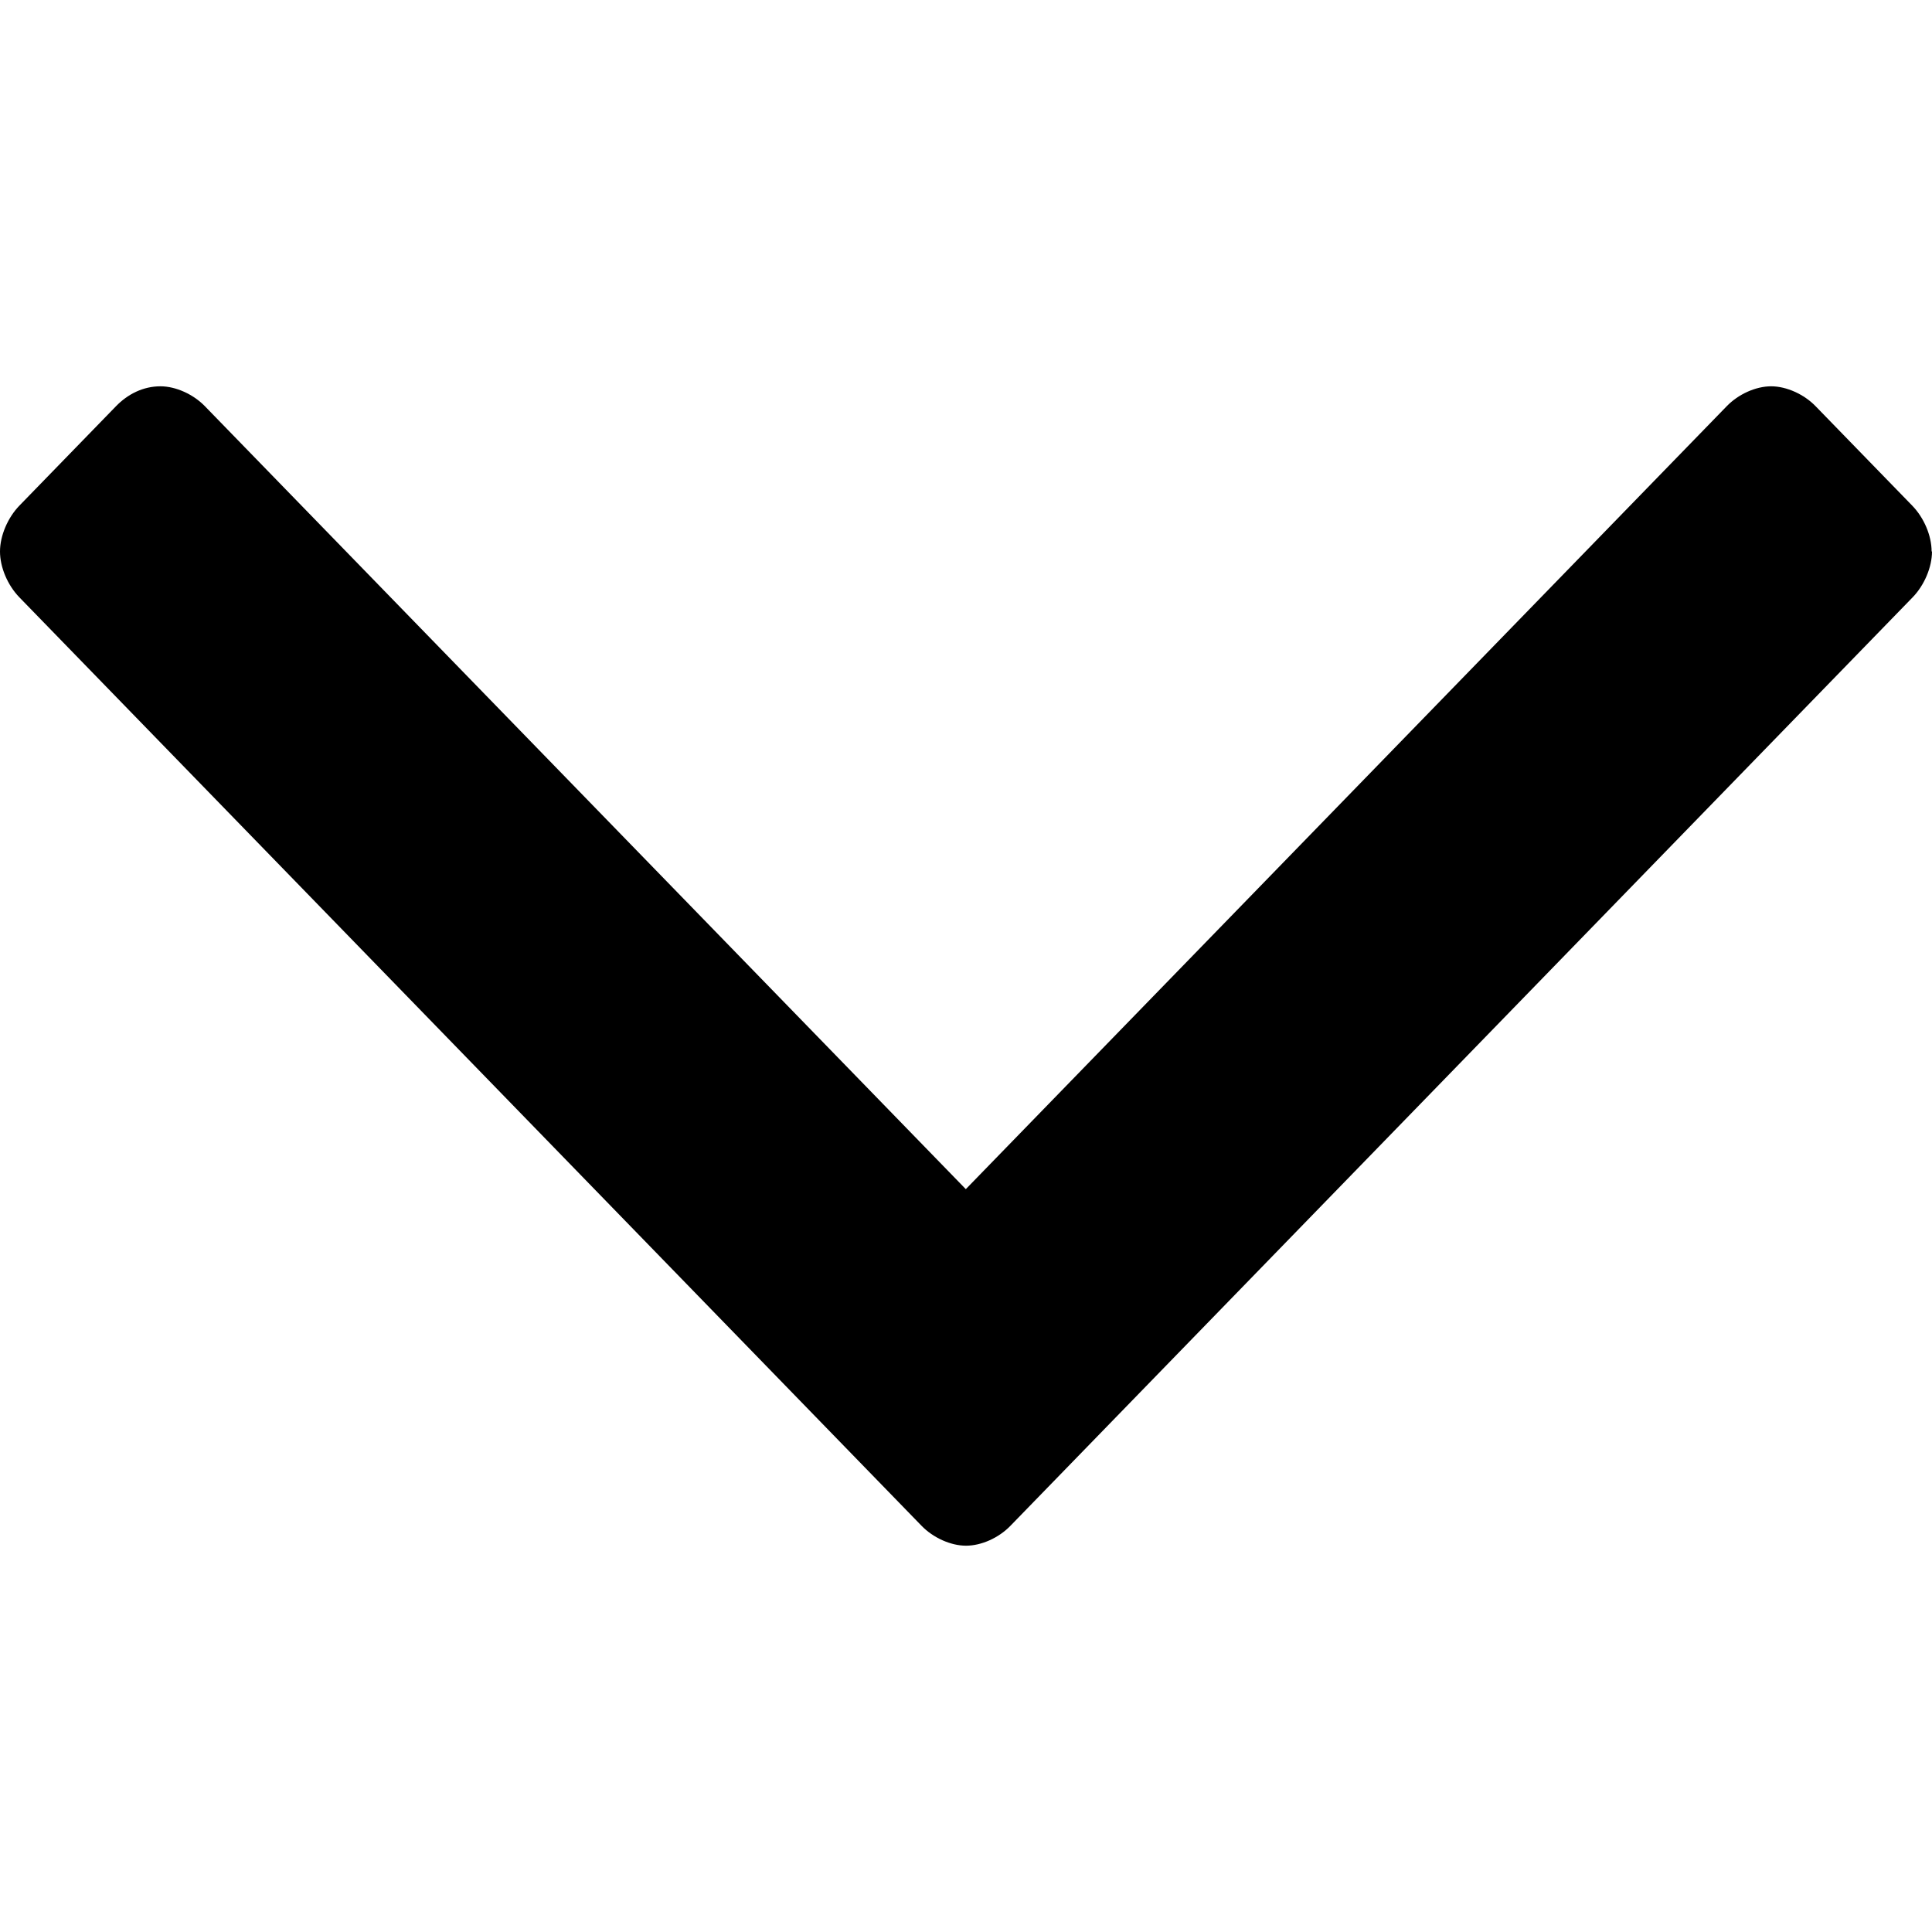 <svg version="1.1" xmlns="http://www.w3.org/2000/svg" width="20" height="20" viewBox="0 0 20 20">
<title>arrow-down</title>
<path d="M20 5.709c0 0.164-0.081 0.351-0.2 0.474l-9.34 9.612c-0.121 0.125-0.301 0.206-0.46 0.206s-0.341-0.083-0.46-0.206l-9.34-9.612c-0.121-0.125-0.2-0.31-0.2-0.474s0.081-0.351 0.2-0.474l1.001-1.030c0.121-0.125 0.281-0.206 0.46-0.206 0.159 0 0.341 0.083 0.46 0.206l7.877 8.105 7.877-8.105c0.121-0.125 0.301-0.206 0.46-0.206s0.341 0.083 0.46 0.206l1.001 1.030c0.121 0.125 0.2 0.31 0.2 0.474h0.004z"></path>
</svg>
